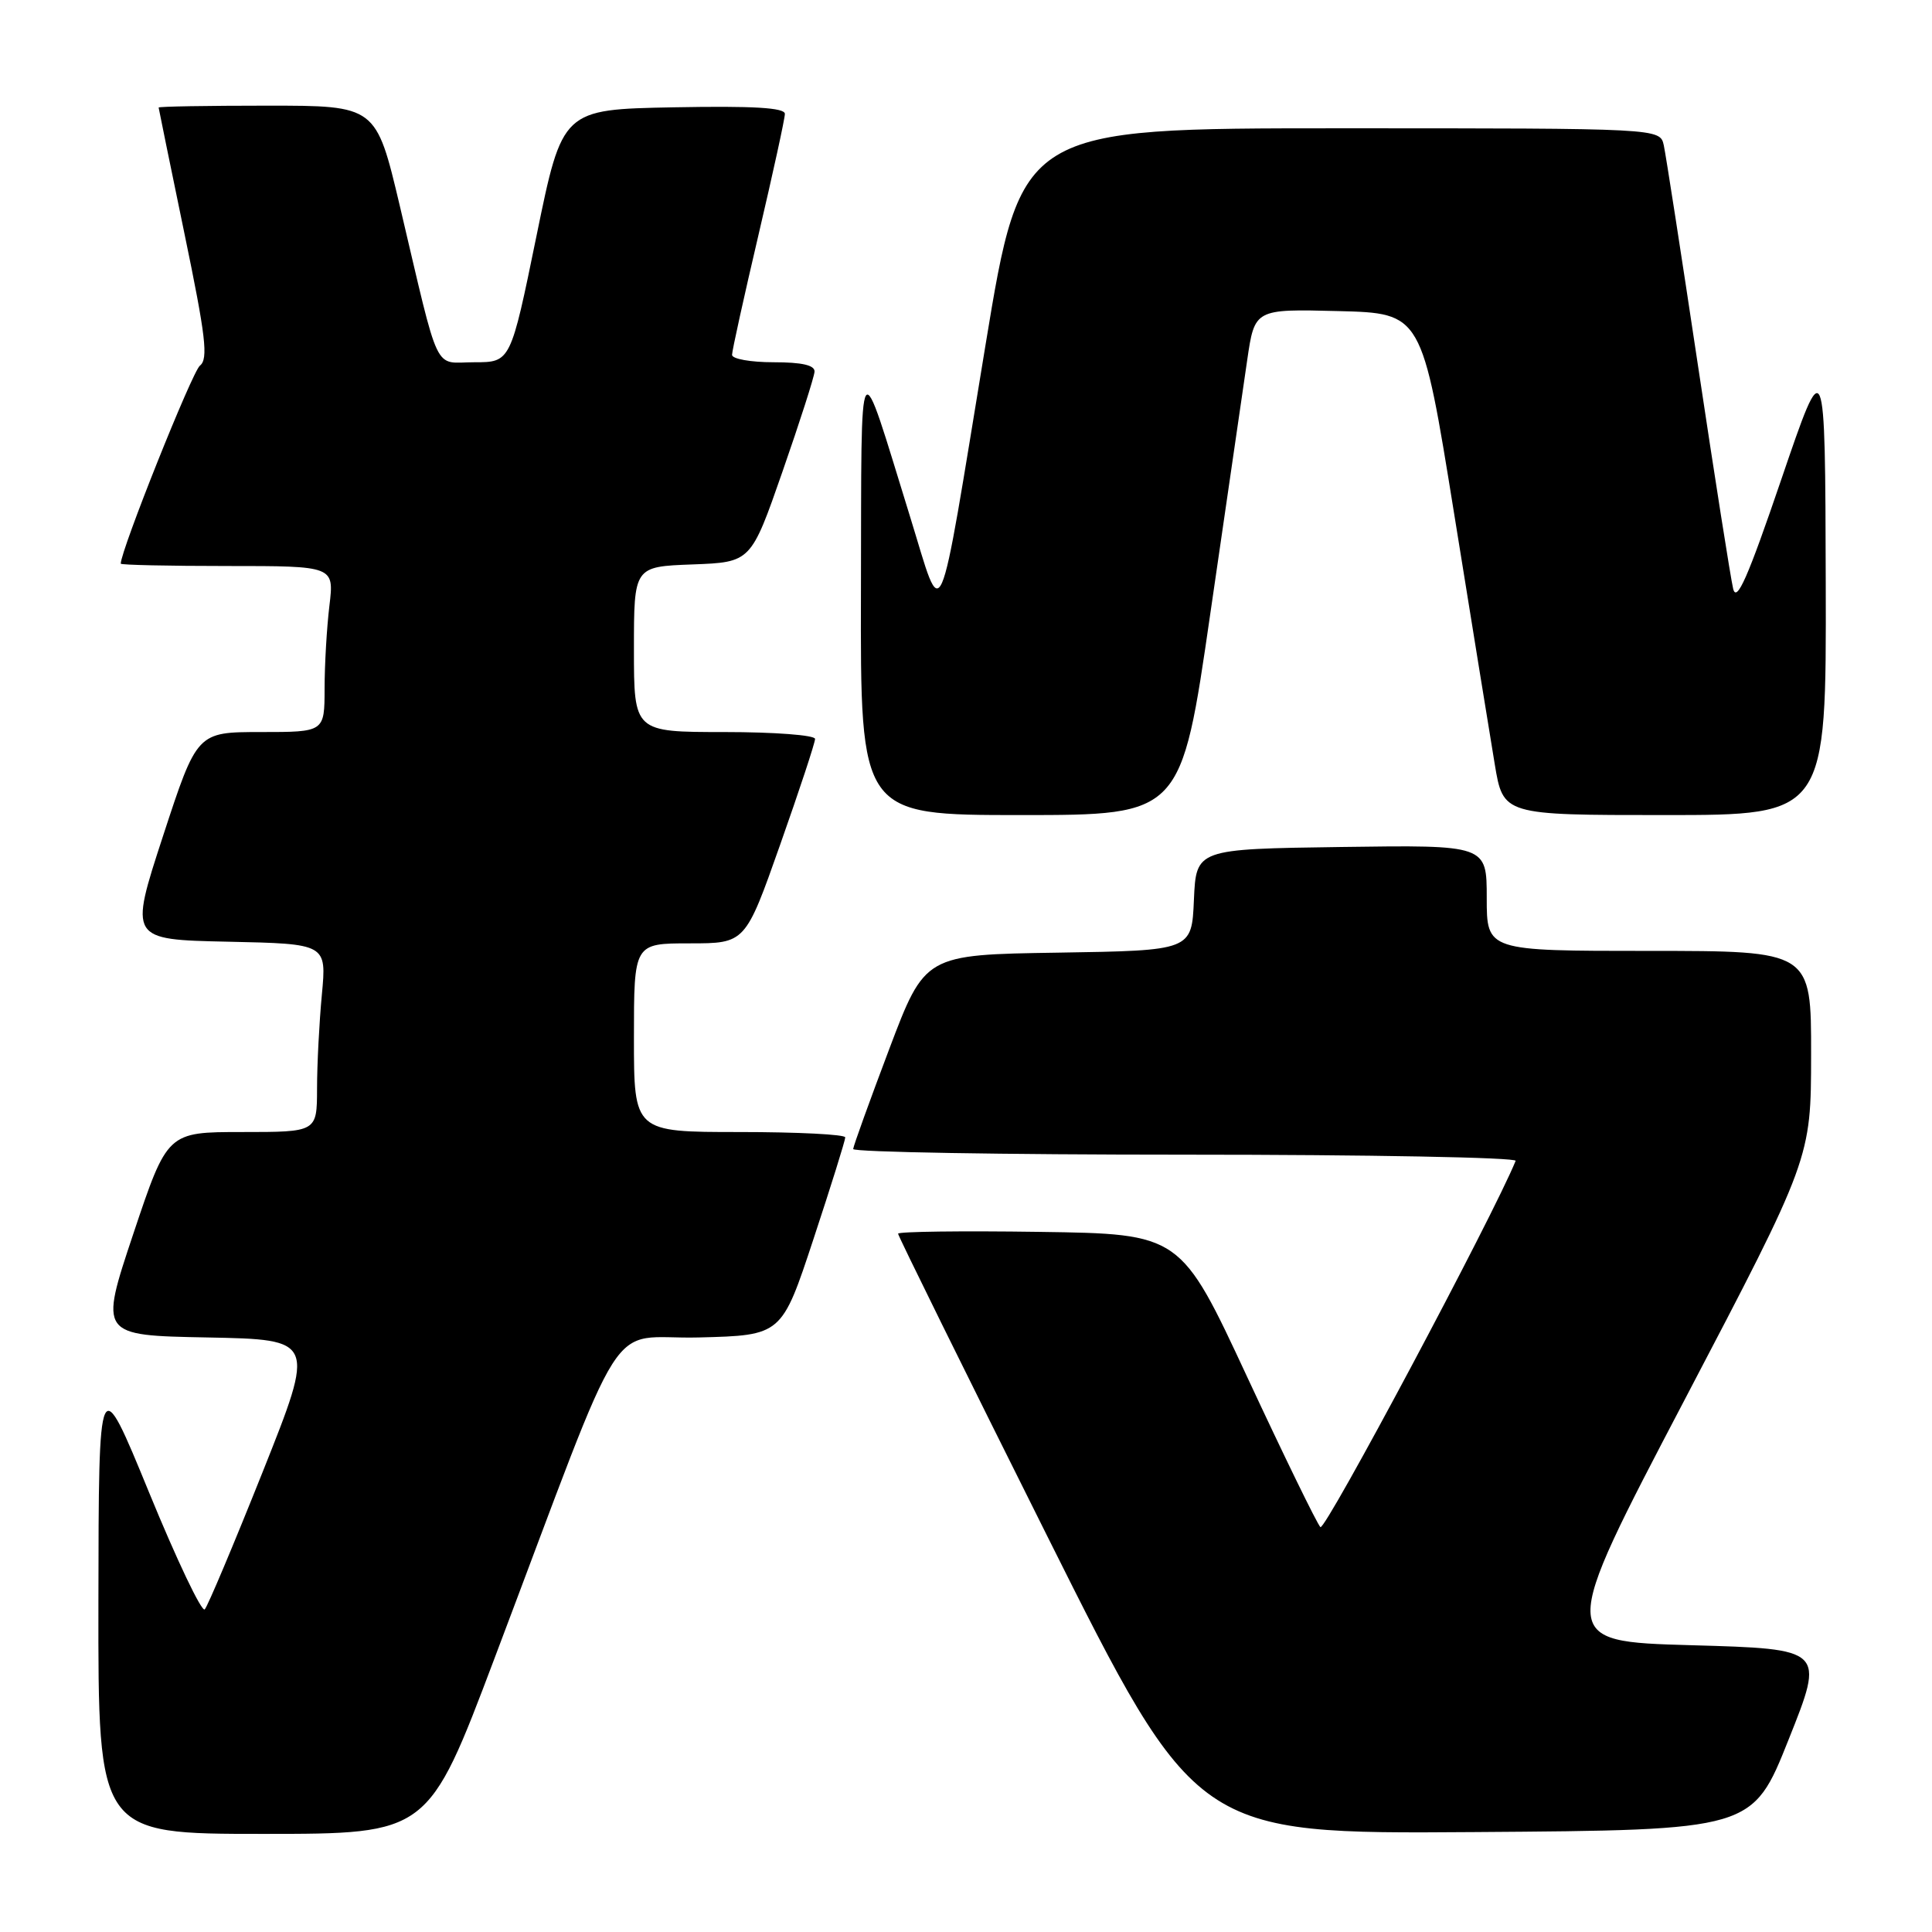 <?xml version="1.0" encoding="UTF-8" standalone="no"?>
<!DOCTYPE svg PUBLIC "-//W3C//DTD SVG 1.1//EN" "http://www.w3.org/Graphics/SVG/1.1/DTD/svg11.dtd" >
<svg xmlns="http://www.w3.org/2000/svg" xmlns:xlink="http://www.w3.org/1999/xlink" version="1.1" viewBox="0 0 256 256">
 <g >
 <path fill="currentColor"
d=" M 65.52 219.75 C 83.51 172.18 80.09 177.54 92.60 177.22 C 103.58 176.94 103.58 176.94 107.79 164.18 C 110.11 157.16 112.00 151.10 112.00 150.71 C 112.00 150.32 105.70 150.00 98.00 150.00 C 84.00 150.00 84.00 150.00 84.00 137.50 C 84.00 125.00 84.00 125.00 91.38 125.00 C 98.76 125.00 98.76 125.00 103.38 111.91 C 105.92 104.72 108.00 98.42 108.00 97.91 C 108.00 97.41 102.60 97.00 96.00 97.00 C 84.00 97.00 84.00 97.00 84.00 86.04 C 84.00 75.08 84.00 75.08 91.75 74.79 C 99.50 74.50 99.50 74.50 103.68 62.50 C 105.98 55.90 107.89 49.94 107.93 49.25 C 107.98 48.39 106.27 48.00 102.50 48.00 C 99.47 48.00 97.00 47.56 97.00 47.02 C 97.00 46.48 98.58 39.33 100.50 31.14 C 102.42 22.94 104.00 15.72 104.00 15.09 C 104.00 14.27 99.84 14.02 89.26 14.22 C 74.52 14.50 74.52 14.50 71.09 31.25 C 67.66 48.00 67.66 48.00 62.87 48.00 C 57.34 48.00 58.38 50.18 52.97 27.25 C 49.83 14.00 49.83 14.00 35.42 14.00 C 27.49 14.00 21.01 14.11 21.02 14.25 C 21.03 14.39 22.57 21.90 24.44 30.95 C 27.27 44.59 27.62 47.57 26.49 48.45 C 25.47 49.24 16.00 72.94 16.00 74.69 C 16.00 74.86 22.36 75.00 30.14 75.00 C 44.28 75.00 44.28 75.00 43.65 80.25 C 43.30 83.14 43.01 88.09 43.01 91.25 C 43.00 97.00 43.00 97.00 34.56 97.00 C 26.11 97.00 26.11 97.00 21.61 110.75 C 17.12 124.50 17.12 124.50 30.20 124.78 C 43.28 125.06 43.28 125.06 42.65 131.78 C 42.30 135.48 42.01 141.09 42.01 144.25 C 42.00 150.00 42.00 150.00 32.09 150.00 C 22.18 150.00 22.18 150.00 17.67 163.47 C 13.17 176.95 13.17 176.95 27.48 177.22 C 41.79 177.50 41.79 177.50 34.82 195.00 C 30.98 204.62 27.52 212.84 27.13 213.25 C 26.73 213.66 23.41 206.68 19.75 197.75 C 13.08 181.50 13.08 181.50 13.04 212.25 C 13.00 243.00 13.00 243.00 34.87 243.00 C 56.74 243.00 56.74 243.00 65.52 219.75 Z  M 237.00 230.50 C 241.79 218.50 241.79 218.50 224.12 218.00 C 206.44 217.50 206.44 217.50 223.21 185.50 C 239.97 153.50 239.97 153.50 239.98 139.75 C 240.00 126.00 240.00 126.00 218.50 126.00 C 197.00 126.00 197.00 126.00 197.00 118.98 C 197.00 111.96 197.00 111.96 177.75 112.23 C 158.50 112.50 158.50 112.50 158.20 119.23 C 157.91 125.95 157.91 125.95 140.23 126.23 C 122.56 126.50 122.56 126.50 117.83 139.00 C 115.23 145.88 113.08 151.84 113.05 152.25 C 113.02 152.66 132.84 153.00 157.08 153.00 C 181.33 153.00 201.02 153.37 200.83 153.82 C 197.80 161.25 175.57 202.96 174.96 202.35 C 174.50 201.88 170.15 192.95 165.28 182.50 C 156.44 163.50 156.44 163.50 137.72 163.23 C 127.42 163.08 119.00 163.19 119.00 163.47 C 119.00 163.76 127.89 181.78 138.75 203.51 C 158.50 243.02 158.50 243.02 195.36 242.76 C 232.22 242.50 232.22 242.50 237.00 230.50 Z  M 160.38 81.25 C 162.52 66.54 164.71 51.45 165.26 47.72 C 166.25 40.94 166.25 40.94 177.33 41.22 C 188.40 41.50 188.40 41.50 192.67 68.00 C 195.02 82.58 197.44 97.54 198.06 101.25 C 199.18 108.00 199.18 108.00 220.59 108.00 C 242.00 108.00 242.00 108.00 241.92 77.25 C 241.84 46.50 241.84 46.50 236.04 63.50 C 231.59 76.56 230.11 79.92 229.65 78.00 C 229.32 76.62 227.23 63.35 225.00 48.50 C 222.77 33.65 220.73 20.49 220.46 19.25 C 219.96 17.00 219.96 17.00 177.64 17.00 C 135.32 17.00 135.32 17.00 130.58 45.75 C 124.12 84.94 125.04 82.83 120.60 68.50 C 113.59 45.86 114.17 45.00 114.08 78.25 C 114.00 108.00 114.00 108.00 135.26 108.00 C 156.51 108.00 156.51 108.00 160.38 81.25 Z "/>
</g>
</svg>